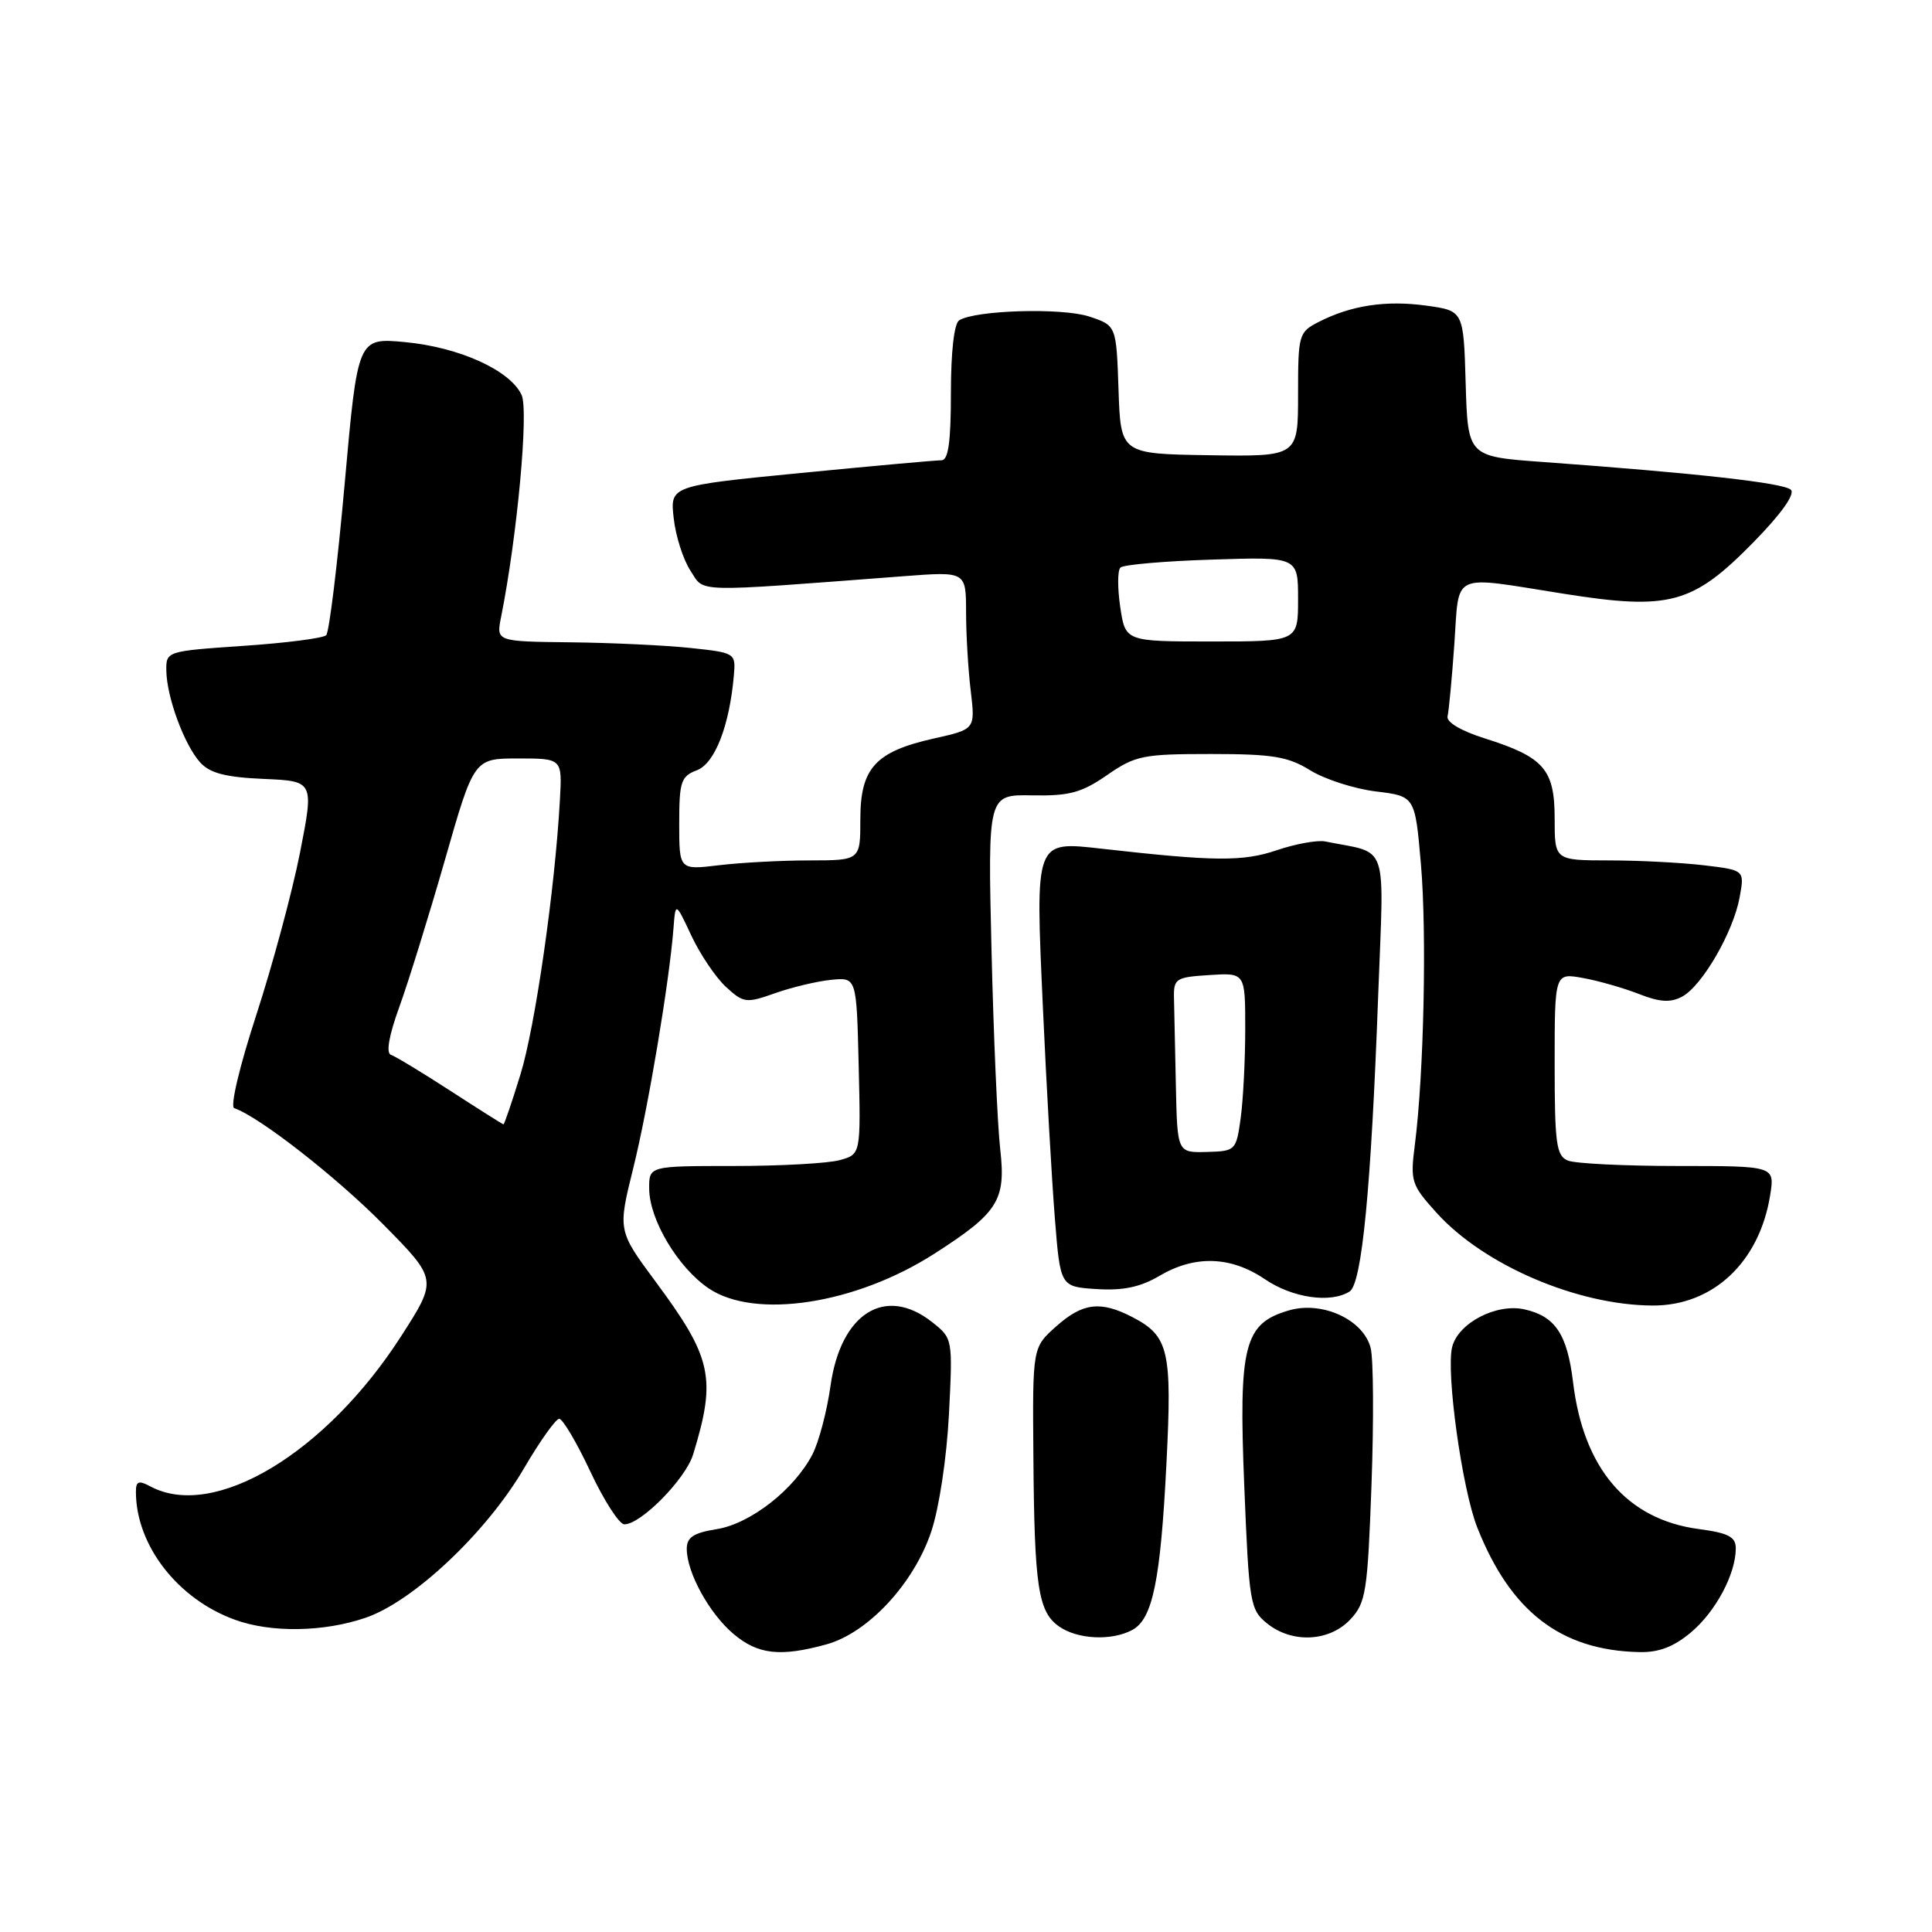 <?xml version="1.0" encoding="UTF-8" standalone="no"?>
<!DOCTYPE svg PUBLIC "-//W3C//DTD SVG 1.1//EN" "http://www.w3.org/Graphics/SVG/1.1/DTD/svg11.dtd" >
<svg xmlns="http://www.w3.org/2000/svg" xmlns:xlink="http://www.w3.org/1999/xlink" version="1.1" viewBox="0 0 256 256">
 <g >
 <path fill="currentColor"
d=" M 109.50 217.89 C 115.00 216.38 121.08 209.85 123.39 202.96 C 124.44 199.83 125.44 193.20 125.74 187.42 C 126.25 177.35 126.24 177.34 123.49 175.17 C 117.30 170.30 111.40 174.00 110.05 183.62 C 109.58 186.98 108.50 191.08 107.65 192.72 C 105.24 197.37 99.43 201.91 94.97 202.62 C 91.90 203.11 91.00 203.70 91.00 205.23 C 91.00 208.37 93.99 213.81 97.20 216.51 C 100.43 219.24 103.40 219.57 109.50 217.89 Z  M 224.06 216.30 C 227.35 213.53 230.00 208.56 230.00 205.16 C 230.00 203.64 229.02 203.13 225.12 202.61 C 215.59 201.35 209.82 194.61 208.44 183.16 C 207.67 176.78 206.08 174.40 201.97 173.49 C 198.26 172.68 193.21 175.31 192.42 178.48 C 191.58 181.81 193.73 197.27 195.73 202.36 C 200.14 213.53 206.79 218.67 217.17 218.91 C 219.79 218.98 221.77 218.22 224.06 216.30 Z  M 150.03 215.98 C 152.73 214.54 153.78 209.44 154.56 193.92 C 155.32 178.93 154.88 177.02 150.02 174.51 C 145.81 172.33 143.44 172.63 139.92 175.78 C 136.81 178.55 136.81 178.55 136.93 193.03 C 137.06 210.28 137.56 213.58 140.34 215.52 C 142.78 217.23 147.29 217.45 150.03 215.98 Z  M 178.91 214.60 C 180.99 212.39 181.21 210.99 181.73 196.75 C 182.04 188.25 181.99 180.09 181.62 178.62 C 180.68 174.88 175.24 172.36 170.84 173.62 C 164.85 175.34 164.11 178.19 164.87 196.85 C 165.50 212.41 165.64 213.29 167.88 215.10 C 171.18 217.78 176.13 217.55 178.91 214.60 Z  M 48.42 214.37 C 54.75 212.22 64.44 203.08 69.41 194.60 C 71.53 190.97 73.64 188.00 74.10 188.00 C 74.56 188.00 76.42 191.14 78.22 194.98 C 80.02 198.82 82.05 201.97 82.72 201.98 C 84.90 202.02 90.86 195.97 91.85 192.70 C 94.94 182.59 94.36 179.93 86.88 169.84 C 81.86 163.06 81.86 163.06 83.91 154.78 C 85.90 146.76 88.68 130.16 89.24 123.00 C 89.51 119.50 89.51 119.50 91.62 124.00 C 92.78 126.47 94.84 129.52 96.19 130.77 C 98.54 132.92 98.87 132.96 102.74 131.59 C 104.98 130.80 108.32 130.01 110.16 129.83 C 113.50 129.50 113.50 129.50 113.78 141.22 C 114.06 152.95 114.06 152.95 111.28 153.72 C 109.75 154.15 103.44 154.50 97.25 154.50 C 86.00 154.50 86.00 154.50 86.02 157.50 C 86.04 161.62 89.84 167.97 93.91 170.72 C 100.05 174.86 113.39 172.81 123.81 166.12 C 132.26 160.70 133.30 159.06 132.54 152.33 C 132.17 149.12 131.65 137.22 131.38 125.89 C 130.89 105.28 130.89 105.28 136.77 105.39 C 141.69 105.48 143.32 105.04 146.70 102.70 C 150.44 100.11 151.45 99.91 160.43 99.91 C 168.61 99.91 170.66 100.24 173.61 102.07 C 175.54 103.26 179.45 104.52 182.31 104.87 C 187.50 105.50 187.50 105.50 188.28 114.50 C 189.07 123.66 188.67 142.33 187.48 151.65 C 186.85 156.54 187.00 156.99 190.36 160.71 C 196.63 167.65 209.03 172.96 219.02 172.99 C 227.00 173.01 233.14 167.23 234.56 158.35 C 235.17 154.50 235.17 154.50 222.34 154.50 C 215.28 154.50 208.71 154.18 207.75 153.78 C 206.22 153.15 206.00 151.55 206.00 140.99 C 206.00 128.91 206.00 128.91 209.75 129.59 C 211.81 129.96 215.15 130.92 217.17 131.71 C 219.94 132.80 221.35 132.88 222.89 132.06 C 225.54 130.64 229.67 123.51 230.51 118.90 C 231.17 115.30 231.17 115.30 225.83 114.66 C 222.90 114.31 217.24 114.01 213.25 114.01 C 206.00 114.00 206.00 114.00 206.00 108.49 C 206.00 101.94 204.60 100.33 196.74 97.84 C 193.57 96.84 191.62 95.68 191.81 94.91 C 191.98 94.20 192.39 89.89 192.71 85.31 C 193.39 75.67 192.07 76.28 207.17 78.67 C 221.23 80.90 224.29 80.07 232.37 71.82 C 236.00 68.12 237.88 65.48 237.30 64.90 C 236.39 63.99 224.85 62.70 204.50 61.22 C 194.50 60.50 194.50 60.50 194.21 50.84 C 193.93 41.18 193.93 41.18 189.01 40.50 C 183.64 39.76 179.04 40.46 174.75 42.65 C 172.09 44.01 172.00 44.31 172.00 52.28 C 172.00 60.50 172.00 60.50 160.25 60.32 C 148.50 60.14 148.50 60.14 148.21 51.63 C 147.92 43.13 147.92 43.13 144.32 41.94 C 140.74 40.76 129.28 41.09 127.10 42.44 C 126.43 42.85 126.00 46.61 126.00 52.06 C 126.00 58.55 125.66 61.00 124.75 60.99 C 124.06 60.98 115.69 61.74 106.14 62.67 C 88.78 64.37 88.78 64.37 89.27 68.67 C 89.53 71.04 90.53 74.16 91.49 75.62 C 93.41 78.55 91.41 78.50 119.75 76.35 C 128.00 75.72 128.00 75.72 128.01 81.11 C 128.01 84.08 128.29 88.78 128.63 91.56 C 129.23 96.63 129.23 96.63 123.76 97.85 C 115.99 99.59 114.00 101.77 114.00 108.54 C 114.00 114.00 114.00 114.00 107.25 114.01 C 103.54 114.01 98.14 114.30 95.25 114.65 C 90.00 115.28 90.00 115.28 90.00 109.11 C 90.00 103.57 90.23 102.86 92.35 102.06 C 94.72 101.15 96.66 96.18 97.24 89.50 C 97.50 86.53 97.43 86.49 91.50 85.86 C 88.20 85.51 81.06 85.17 75.62 85.11 C 65.75 85.00 65.75 85.00 66.39 81.79 C 68.53 71.10 70.07 54.45 69.12 52.35 C 67.62 49.07 60.87 46.01 53.66 45.33 C 47.40 44.75 47.40 44.75 45.67 64.10 C 44.72 74.75 43.62 83.78 43.22 84.17 C 42.83 84.56 37.89 85.20 32.25 85.58 C 22.04 86.28 22.00 86.29 22.04 88.89 C 22.10 92.42 24.43 98.71 26.52 101.02 C 27.81 102.45 29.89 102.99 34.92 103.21 C 41.61 103.50 41.61 103.50 39.75 112.99 C 38.72 118.21 36.11 127.88 33.96 134.49 C 31.72 141.36 30.47 146.65 31.04 146.84 C 34.32 147.95 44.52 155.91 50.74 162.20 C 57.98 169.53 57.98 169.53 53.18 177.01 C 43.20 192.56 28.36 201.47 19.93 196.96 C 18.36 196.12 18.00 196.26 18.01 197.71 C 18.03 204.77 23.55 211.89 31.14 214.63 C 35.93 216.37 42.88 216.26 48.42 214.37 Z  M 178.83 171.13 C 180.46 170.09 181.68 157.52 182.62 131.81 C 183.39 111.08 184.12 113.22 175.61 111.50 C 174.58 111.29 171.68 111.81 169.18 112.66 C 164.69 114.18 160.94 114.15 146.00 112.46 C 137.08 111.46 137.18 111.20 138.19 133.50 C 138.66 143.95 139.38 156.55 139.78 161.50 C 140.50 170.50 140.50 170.50 145.32 170.81 C 148.81 171.03 151.10 170.55 153.63 169.06 C 158.32 166.29 163.09 166.44 167.60 169.50 C 171.27 171.99 176.31 172.72 178.83 171.13 Z  M 59.68 144.54 C 55.93 142.11 52.38 139.96 51.80 139.77 C 51.13 139.54 51.53 137.23 52.90 133.46 C 54.09 130.18 56.81 121.42 58.94 114.00 C 62.80 100.50 62.80 100.50 68.65 100.50 C 74.50 100.50 74.50 100.50 74.19 106.00 C 73.54 117.81 70.91 136.08 68.96 142.38 C 67.84 146.02 66.83 148.99 66.71 148.98 C 66.59 148.97 63.43 146.97 59.68 144.54 Z  M 148.44 80.45 C 148.07 77.95 148.07 75.59 148.46 75.21 C 148.84 74.82 154.30 74.35 160.58 74.15 C 172.00 73.78 172.00 73.78 172.00 79.39 C 172.00 85.00 172.00 85.00 160.56 85.00 C 149.12 85.00 149.12 85.00 148.44 80.45 Z  M 155.81 143.87 C 155.71 138.99 155.60 133.76 155.56 132.25 C 155.50 129.67 155.79 129.48 160.25 129.20 C 165.00 128.89 165.00 128.89 165.00 136.31 C 165.00 140.38 164.73 145.71 164.40 148.13 C 163.80 152.46 163.72 152.54 159.90 152.64 C 156.00 152.74 156.00 152.74 155.81 143.87 Z "/>
</g>
</svg>